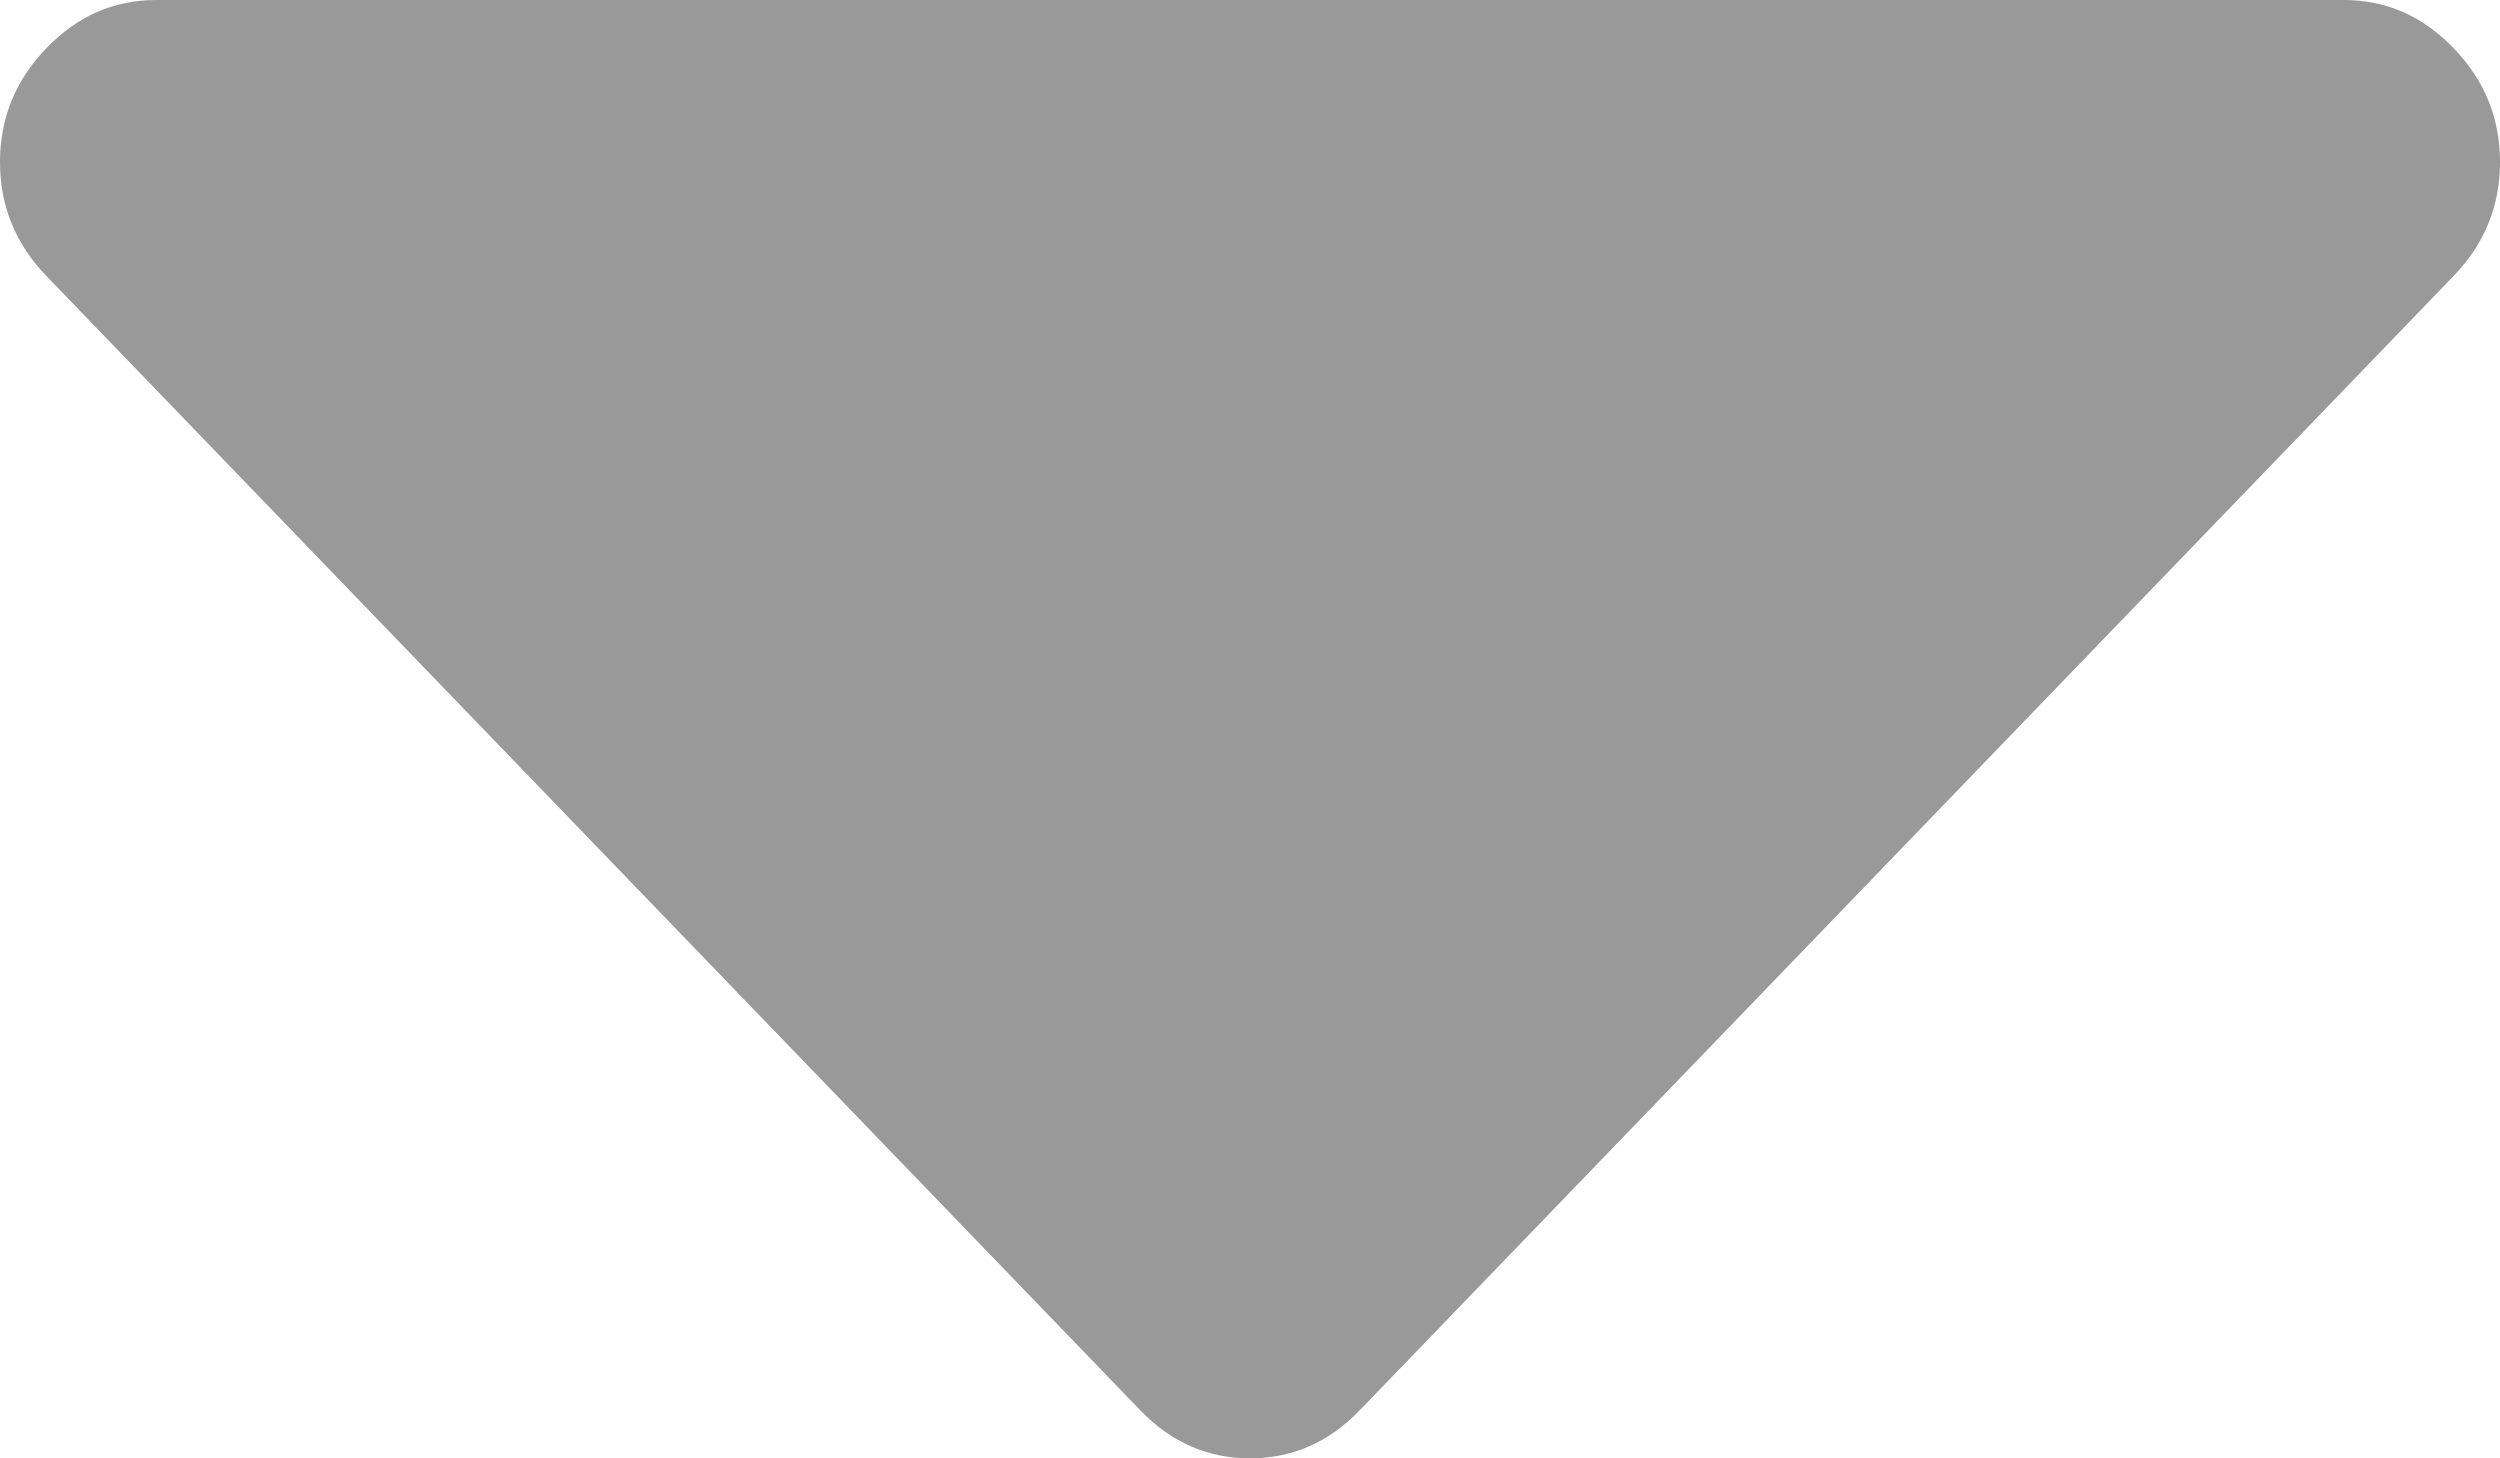 ﻿<?xml version="1.0" encoding="utf-8"?>
<svg version="1.1" xmlns:xlink="http://www.w3.org/1999/xlink" width="12px" height="7px" xmlns="http://www.w3.org/2000/svg">
  <g transform="matrix(1 0 0 1 -871 -467 )">
    <path d="M 11.777 0.231  C 11.926 0.385  12 0.567  12 0.778  C 12 0.988  11.926 1.171  11.777 1.325  L 6.527 6.769  C 6.379 6.923  6.203 7  6 7  C 5.797 7  5.621 6.923  5.473 6.769  L 0.223 1.325  C 0.074 1.171  0 0.988  0 0.778  C 0 0.567  0.074 0.385  0.223 0.231  C 0.371 0.077  0.547 0  0.75 0  L 11.25 0  C 11.453 0  11.629 0.077  11.777 0.231  Z " fill-rule="nonzero" fill="#999999" stroke="none" transform="matrix(1 0 0 1 871 467 )" />
  </g>
</svg>